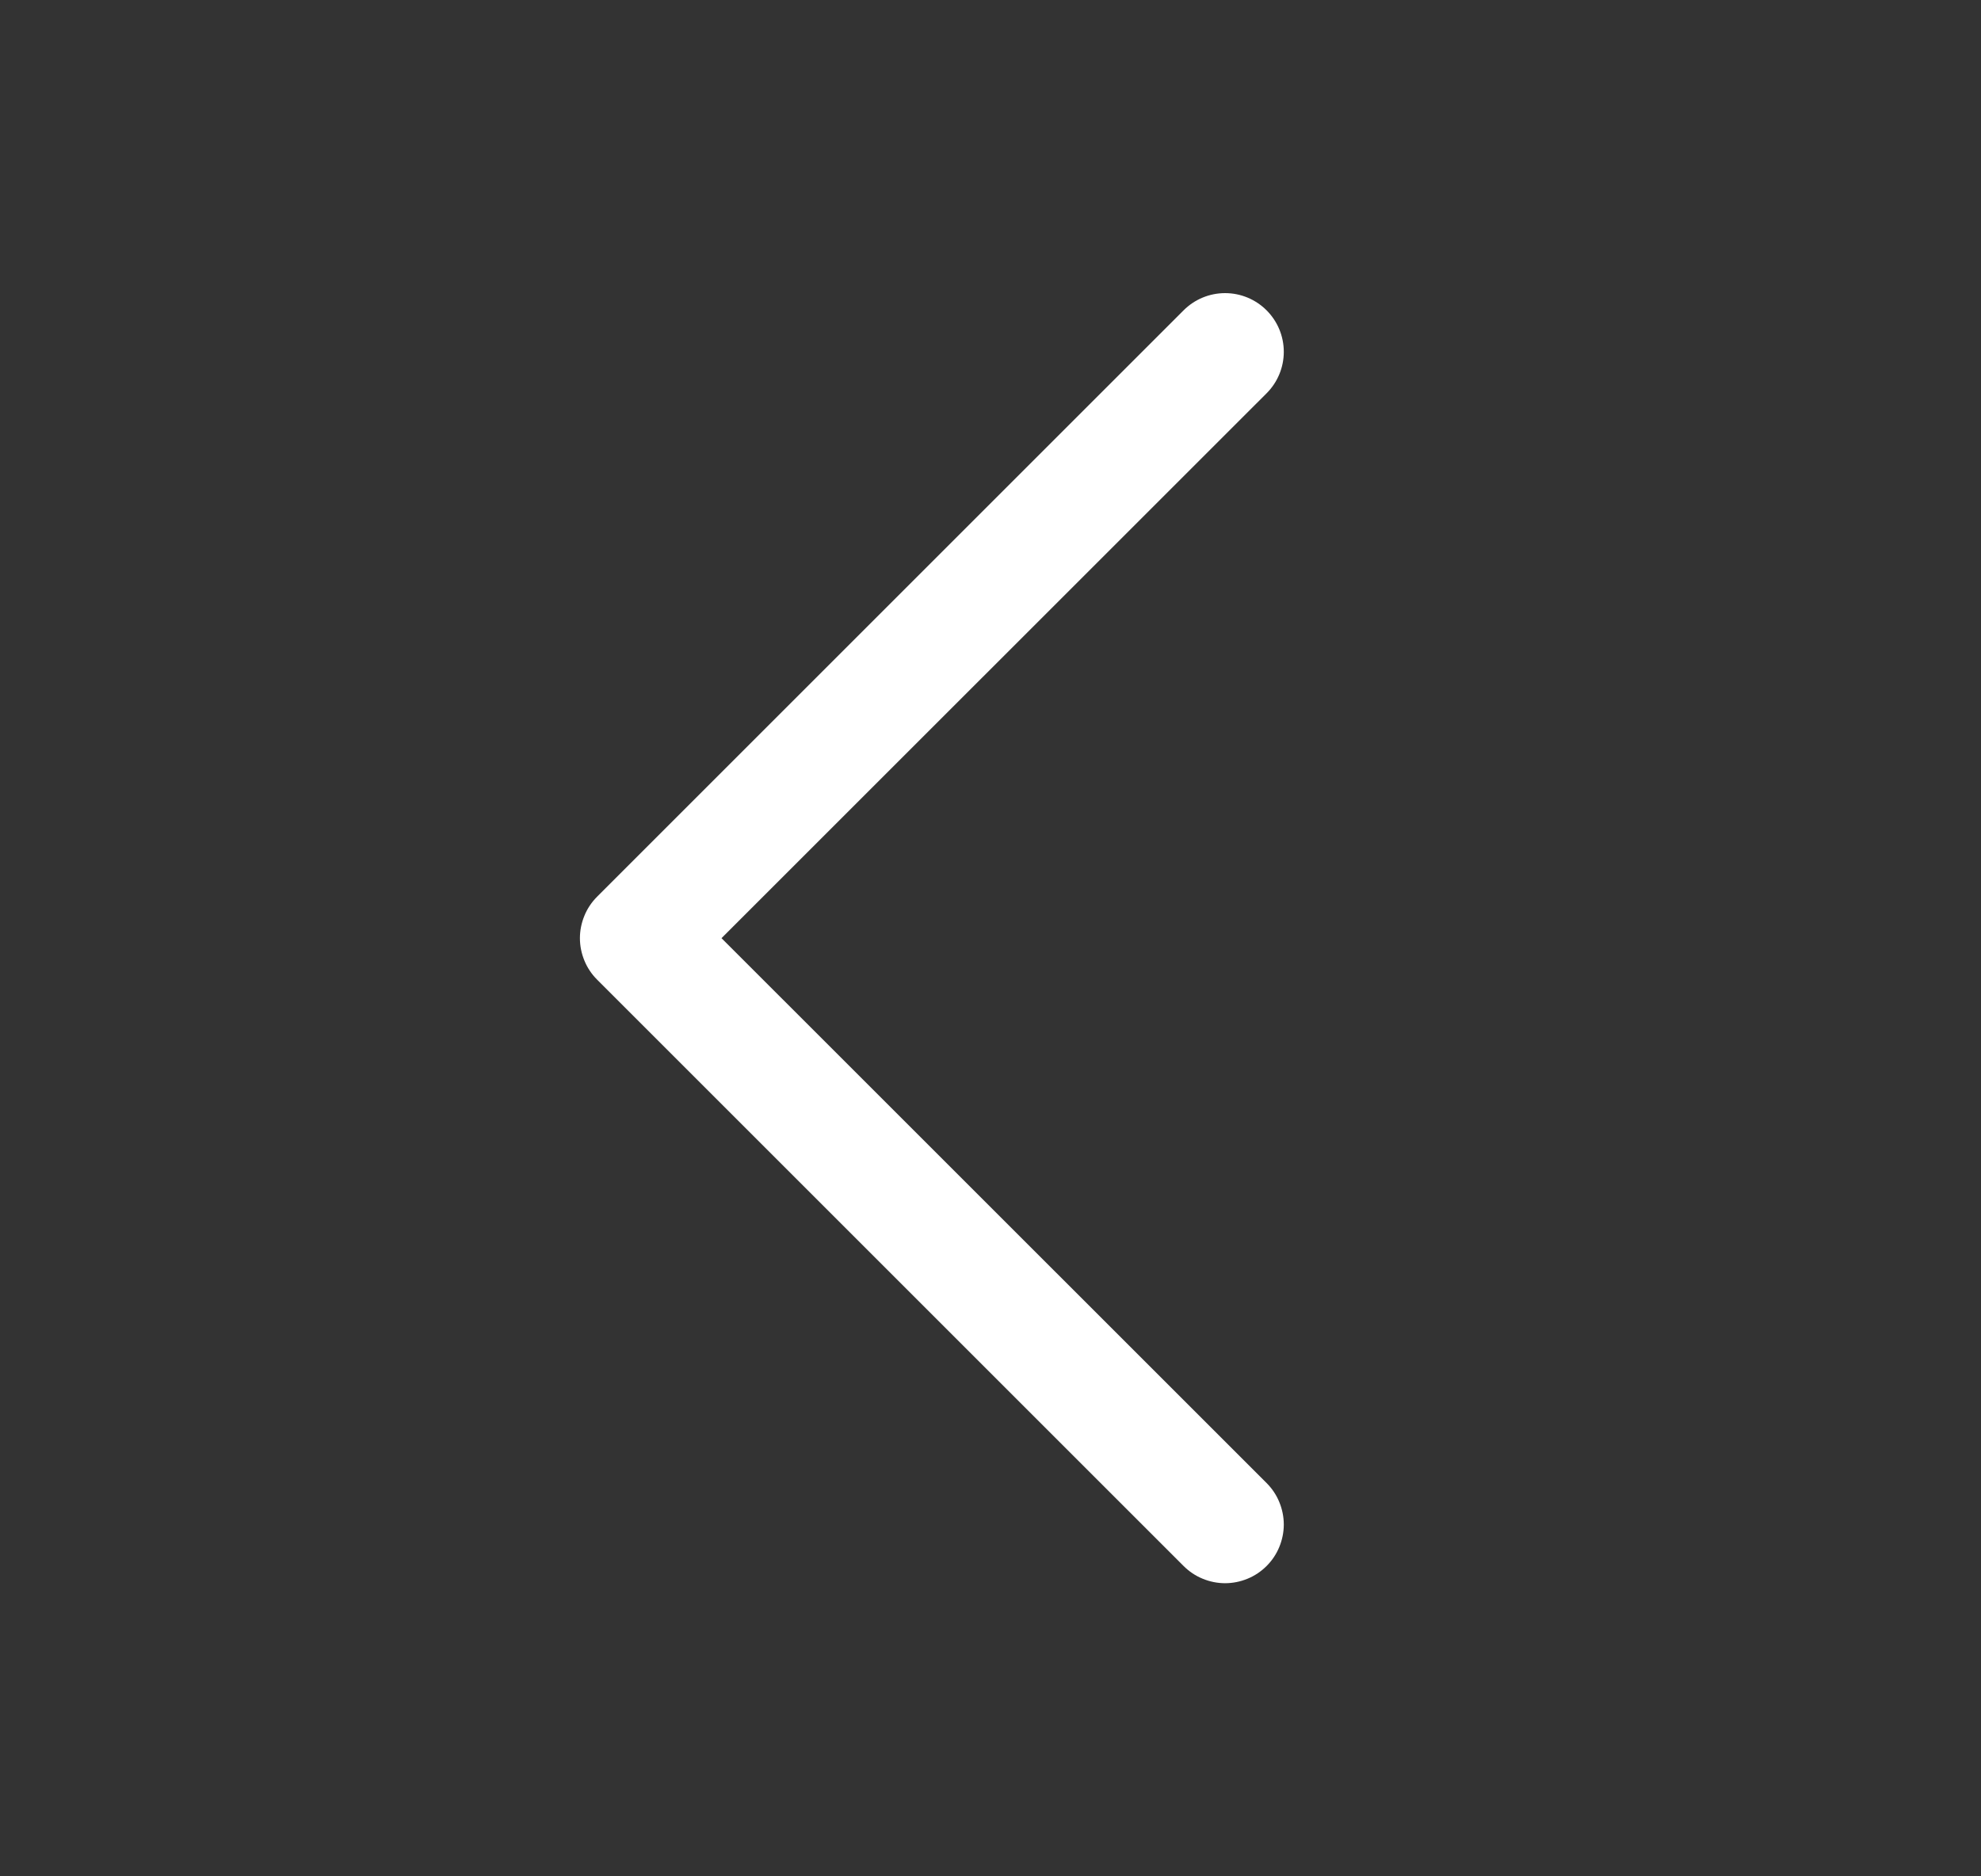 <svg width="19" height="18" viewBox="0 0 19 18" fill="none" xmlns="http://www.w3.org/2000/svg">
<rect x="0" y="0" width="19" height="18" fill="#333333" stroke="none"/>
<path d="M12.148 14.227C12.2 14.279 12.242 14.341 12.27 14.41C12.298 14.478 12.313 14.551 12.313 14.625C12.313 14.699 12.298 14.772 12.27 14.84C12.242 14.909 12.2 14.971 12.148 15.023C12.096 15.075 12.034 15.117 11.965 15.145C11.897 15.173 11.824 15.188 11.75 15.188C11.676 15.188 11.603 15.173 11.535 15.145C11.466 15.117 11.404 15.075 11.352 15.023L5.727 9.398C5.675 9.346 5.633 9.284 5.605 9.215C5.577 9.147 5.562 9.074 5.562 9C5.562 8.926 5.577 8.853 5.605 8.785C5.633 8.716 5.675 8.654 5.727 8.602L11.352 2.977C11.458 2.871 11.601 2.812 11.75 2.812C11.899 2.812 12.042 2.871 12.148 2.977C12.254 3.083 12.313 3.226 12.313 3.375C12.313 3.524 12.254 3.667 12.148 3.773L6.92 9L12.148 14.227Z" fill="white"/>
</svg>
